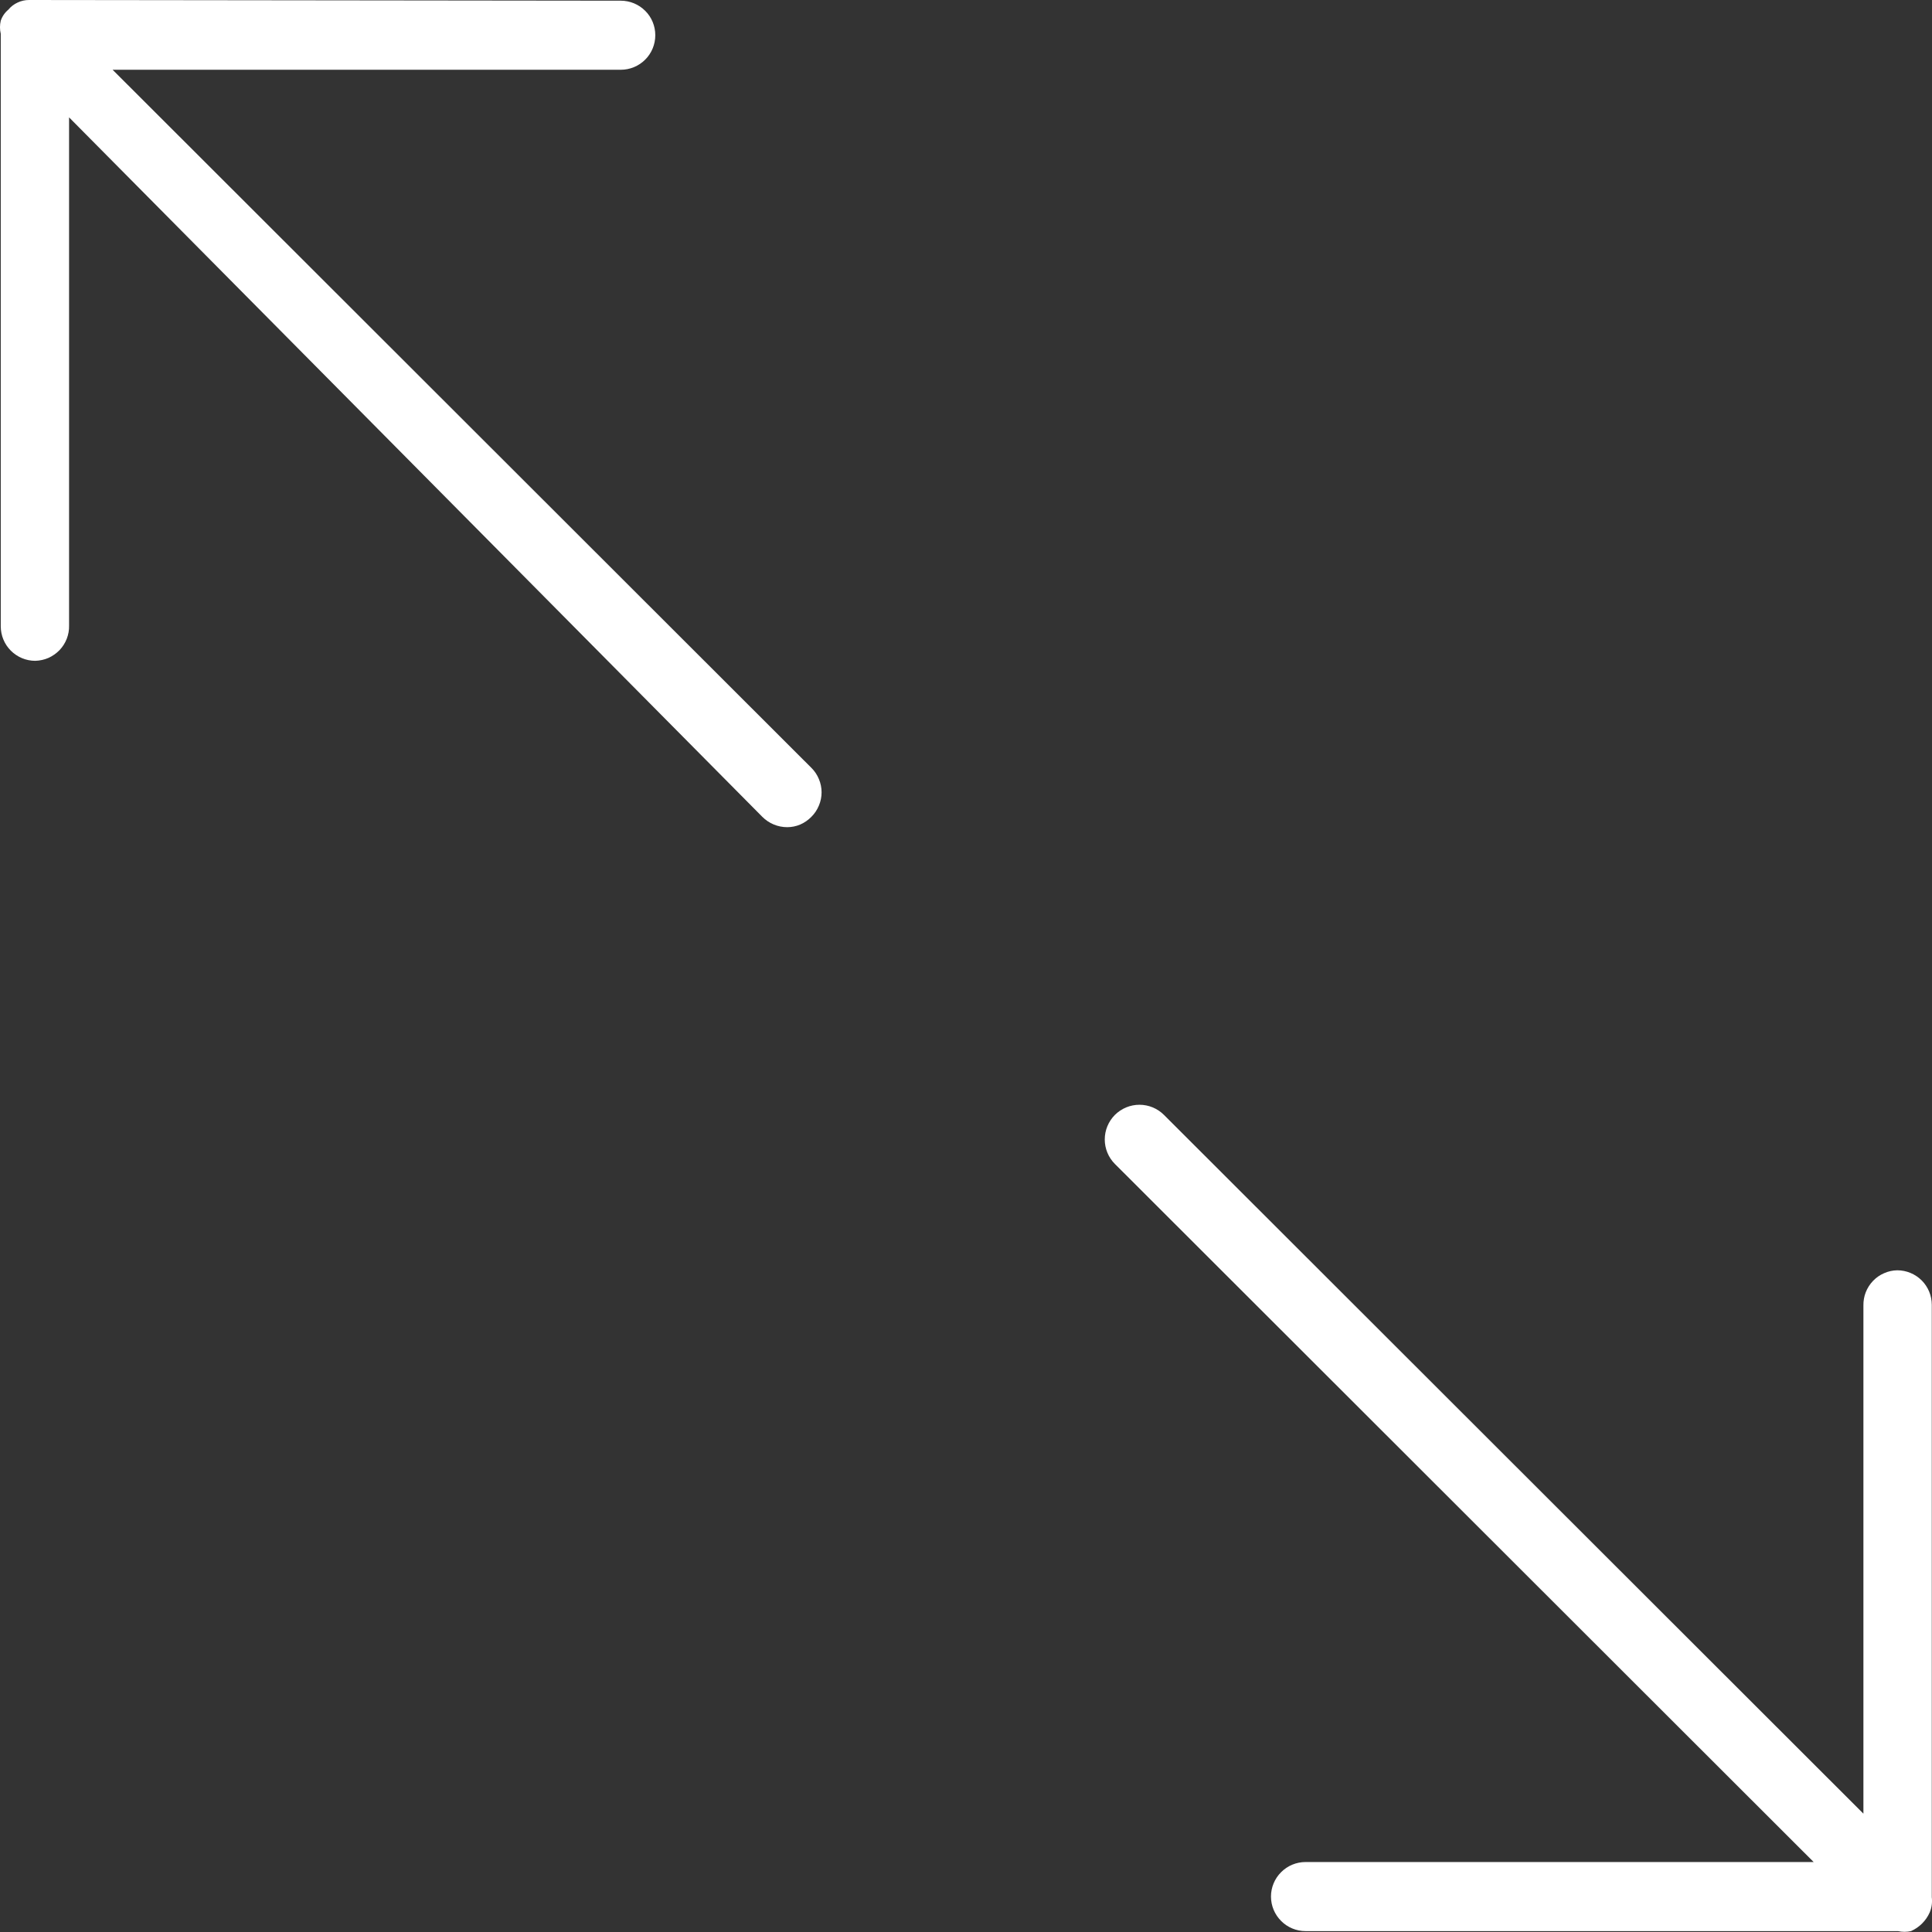 <svg width="28" height="28" viewBox="0 0 28 28" fill="none" xmlns="http://www.w3.org/2000/svg">
<rect x="0" y="0" width="28" height="28" fill="#333333" stroke="none"/>
<path d="M27.997 27.496V18.91C27.997 18.778 27.944 18.65 27.85 18.556C27.756 18.463 27.629 18.41 27.496 18.41C27.431 18.411 27.366 18.425 27.306 18.452C27.245 18.478 27.191 18.516 27.145 18.564C27.1 18.611 27.064 18.667 27.04 18.728C27.016 18.789 27.005 18.855 27.006 18.92V26.285L16.869 16.158C16.775 16.064 16.647 16.011 16.514 16.011C16.38 16.011 16.253 16.064 16.158 16.158C16.064 16.253 16.011 16.38 16.011 16.514C16.011 16.647 16.064 16.775 16.158 16.869L26.285 26.986H18.92C18.788 26.986 18.66 27.039 18.567 27.133C18.473 27.226 18.42 27.354 18.42 27.486C18.42 27.619 18.473 27.746 18.567 27.84C18.66 27.934 18.788 27.987 18.92 27.987H27.506C27.569 28.001 27.634 28.001 27.696 27.987C27.817 27.933 27.913 27.837 27.967 27.716C27.996 27.647 28.006 27.571 27.997 27.496Z" fill="white"/>
<path d="M1.632 1.011H8.997C9.13 1.011 9.257 0.958 9.351 0.864C9.445 0.77 9.497 0.643 9.497 0.51C9.497 0.378 9.445 0.25 9.351 0.157C9.257 0.063 9.13 0.01 8.997 0.01L0.421 5.70791e-07C0.364 -9.73367e-05 0.307 0.012 0.255 0.037C0.203 0.061 0.157 0.096 0.121 0.14C0.07 0.182 0.032 0.238 0.011 0.3C-0.004 0.363 -0.004 0.428 0.011 0.49V9.076C0.011 9.209 0.063 9.336 0.157 9.43C0.251 9.524 0.378 9.577 0.511 9.577C0.577 9.575 0.642 9.561 0.702 9.535C0.762 9.508 0.816 9.47 0.862 9.423C0.907 9.376 0.943 9.32 0.967 9.259C0.991 9.197 1.003 9.132 1.001 9.066V1.701L11.048 11.838C11.144 11.934 11.273 11.988 11.409 11.988C11.474 11.988 11.539 11.975 11.599 11.949C11.659 11.923 11.713 11.885 11.759 11.838C11.806 11.792 11.843 11.736 11.868 11.675C11.894 11.614 11.907 11.549 11.907 11.483C11.907 11.417 11.894 11.352 11.868 11.291C11.843 11.23 11.806 11.174 11.759 11.128L1.632 1.011Z" fill="white"/>
</svg>
